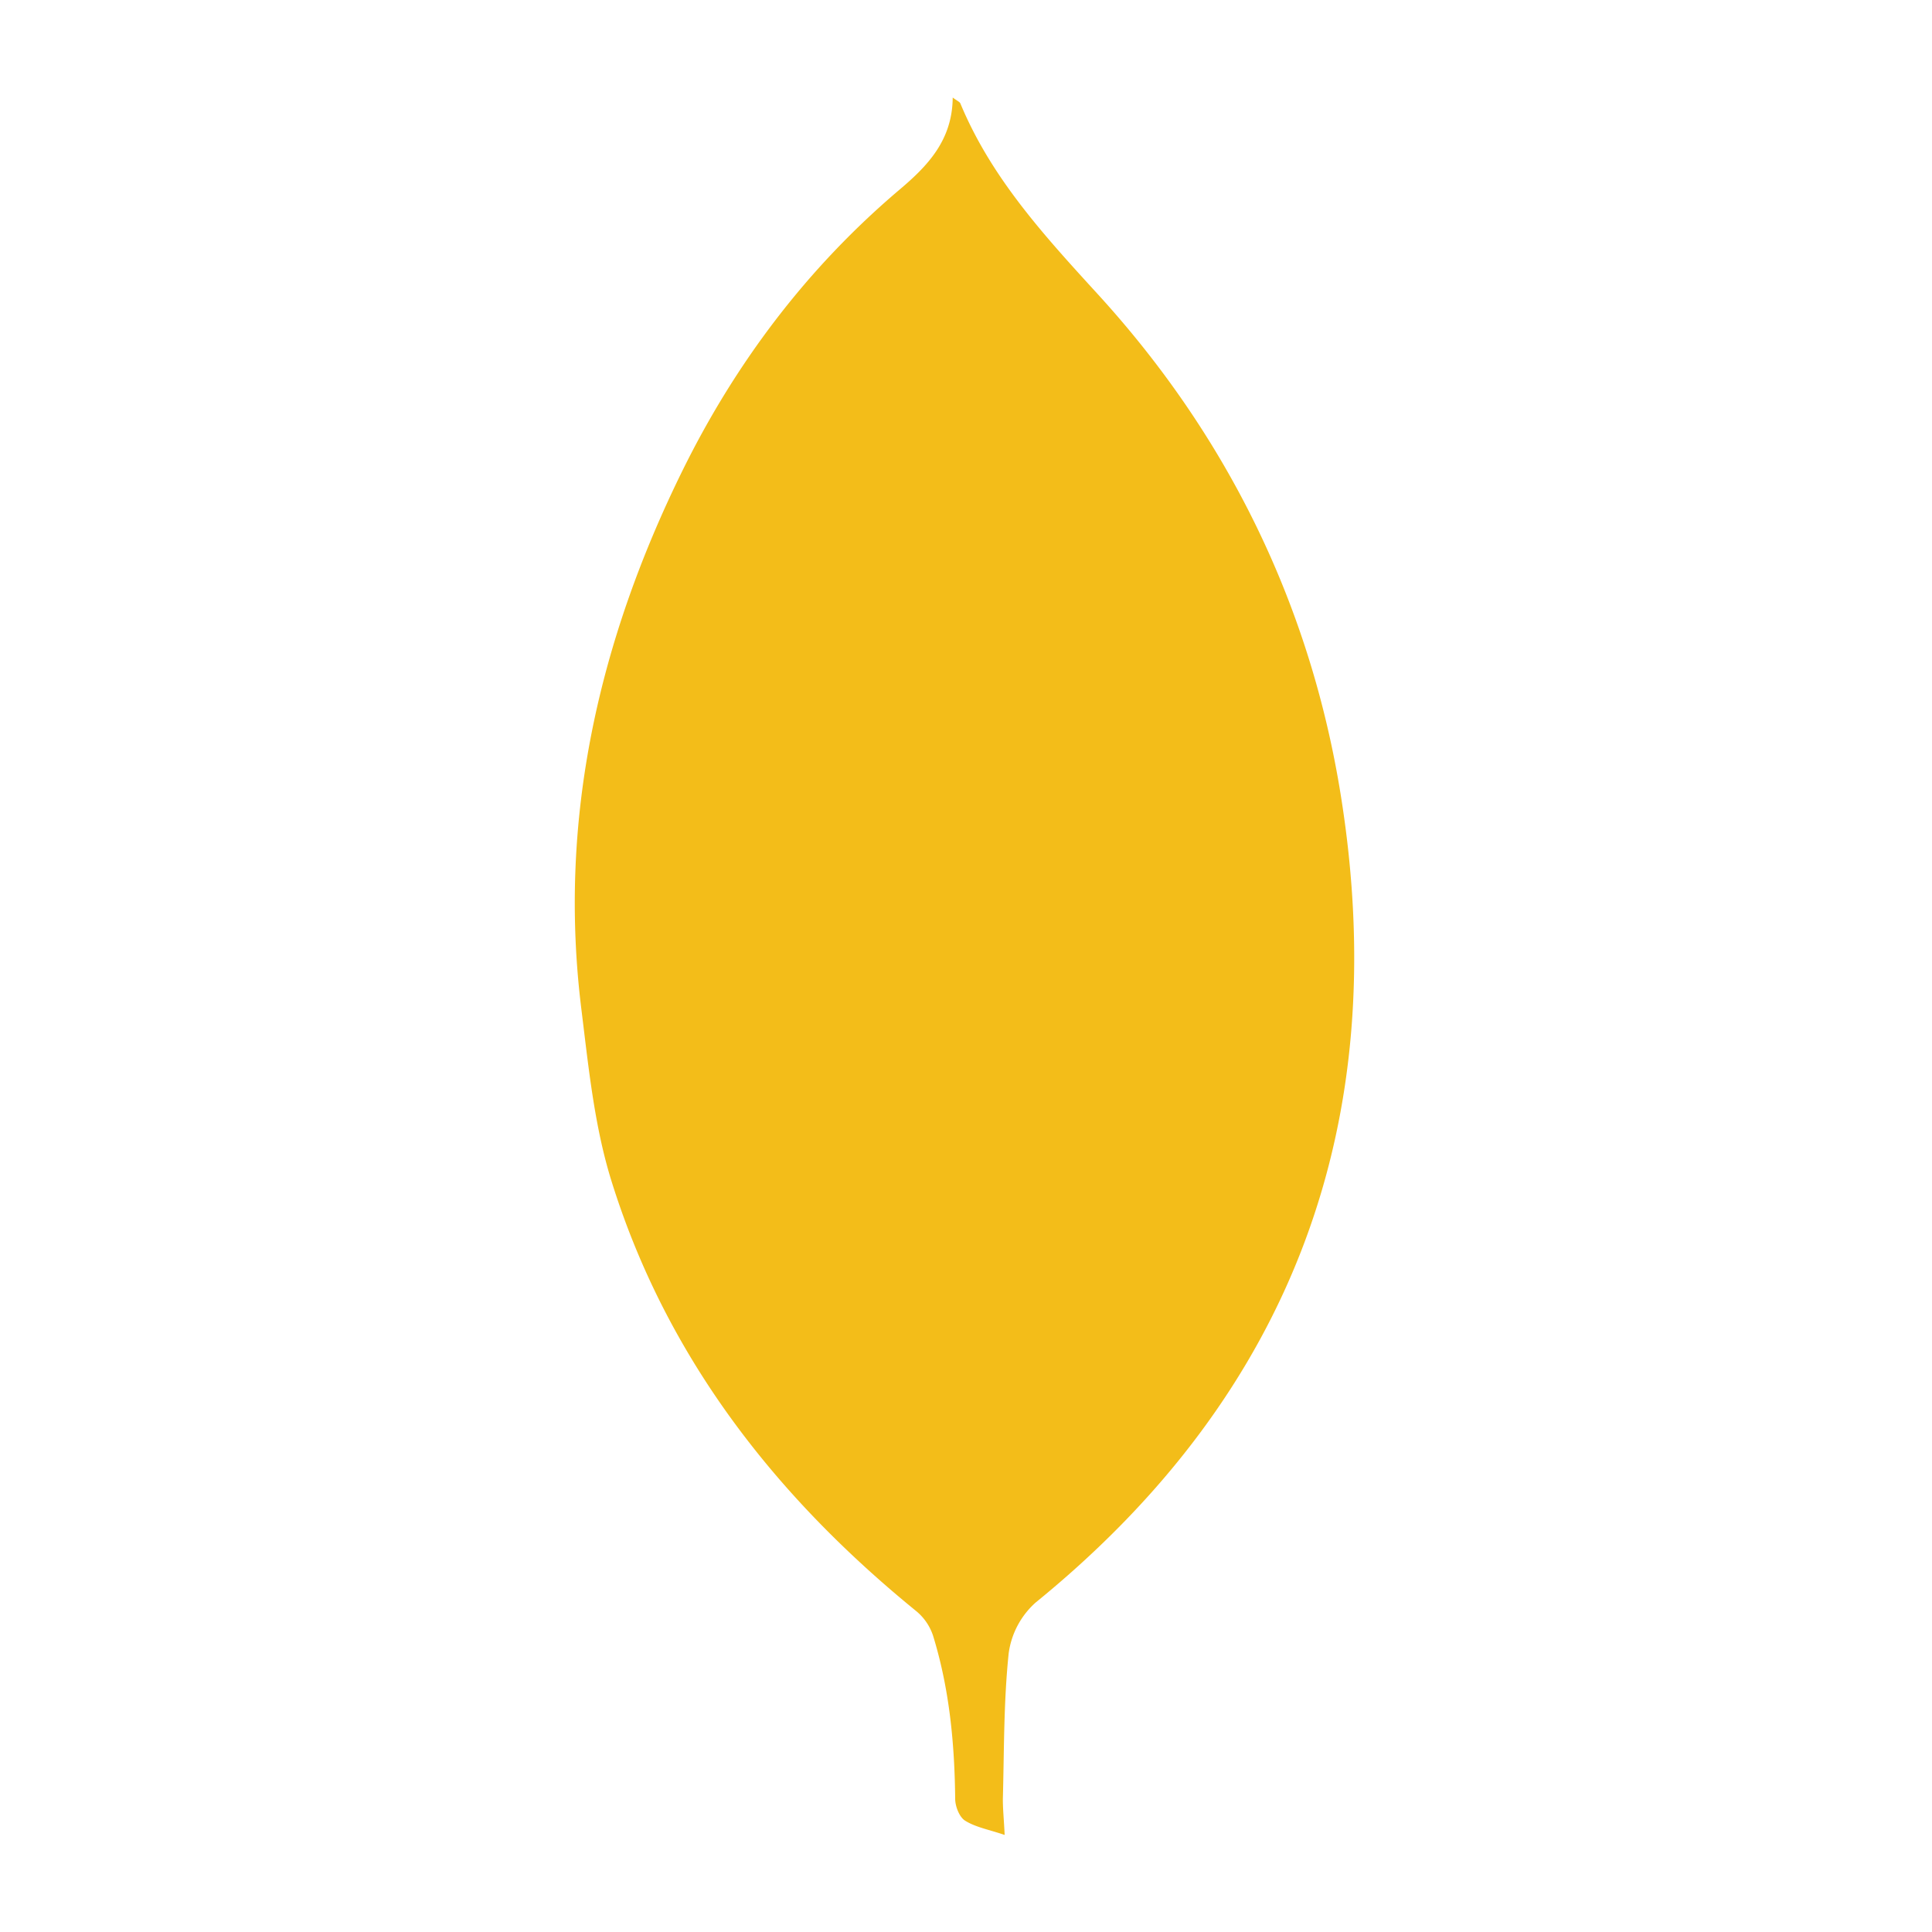<svg id="Layer_1" data-name="Layer 1" xmlns="http://www.w3.org/2000/svg" viewBox="0 0 500 500"><defs><style>.cls-1{fill:#f3bd19;}</style></defs><title>Untitled-1</title><path class="cls-1" d="M260,474.88c-4.17-1.41-7.54-2-10.23-3.69-1.49-.93-2.55-3.68-2.57-5.62-.14-14.35-1.49-28.52-5.73-42.27a13.88,13.88,0,0,0-4.27-6.28c-36.65-29.81-64.75-65.86-78.94-111.33-4.45-14.26-5.95-29.55-7.8-44.5-6.1-49.14,4.51-95.39,26.12-139.31,13.79-28,32.35-52.6,56.3-72.87,7.25-6.14,13.59-12.75,13.68-23.77,1.16.88,1.84,1.12,2,1.57,8,19.27,21.73,34.2,35.57,49.35,33.81,37,55.12,80.9,62.92,130,13.34,83.92-12.24,154.25-79,208.55a21.44,21.44,0,0,0-7,13.13c-1.31,12.5-1.17,25.14-1.51,37.73C259.53,468.35,259.84,471.13,260,474.88Z"/></svg>